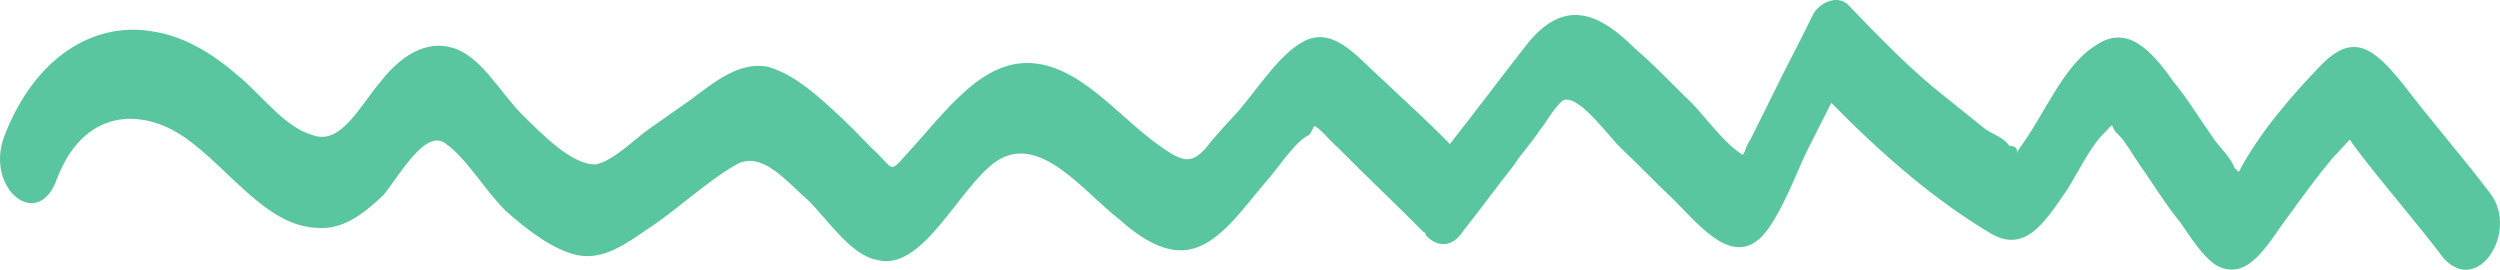 <svg width="139" height="15" viewBox="0 0 139 15" fill="none" xmlns="http://www.w3.org/2000/svg">
<path d="M138.459 10.751C136.866 8.652 135.166 6.724 133.572 4.625C131.982 2.693 130.856 1.742 129.013 3.661C127.496 5.232 125.656 7.319 124.484 9.542C124.374 9.547 124.37 9.38 124.26 9.385C124.025 8.728 123.461 8.252 123.119 7.767C122.321 6.634 121.633 5.496 120.838 4.53C119.584 2.749 118.225 1.307 116.48 2.555C114.73 3.635 113.679 6.354 112.279 8.254C112.172 8.426 112.065 8.597 111.958 8.769C112.283 8.421 112.165 8.092 111.723 8.112C111.381 7.626 110.824 7.484 110.375 7.17C109.587 6.538 108.799 5.905 108.011 5.273C106.21 3.851 104.513 2.091 102.816 0.33C102.249 -0.312 101.26 0.066 100.832 0.753C100.088 2.289 99.342 3.659 98.598 5.195C98.173 6.049 97.748 6.903 97.323 7.757C97.215 7.929 97.108 8.101 97.004 8.439C96.897 8.611 96.897 8.611 96.897 8.611C95.888 7.988 94.976 6.694 94.07 5.732C93.054 4.776 92.034 3.653 90.907 2.702C88.986 0.785 87.085 -0.132 85.031 2.298C83.521 4.203 82.121 6.103 80.61 8.007C79.365 6.727 78.125 5.614 76.77 4.339C75.529 3.226 74.278 1.613 72.74 2.183C71.312 2.748 70.026 4.809 68.837 6.199C68.187 6.896 67.537 7.593 66.998 8.285C66.348 8.982 65.905 9.002 65.121 8.536C62.542 6.982 60.486 3.902 57.6 3.531C54.603 3.165 52.563 6.262 50.288 8.702C49.531 9.571 49.638 9.399 48.847 8.6C48.169 7.962 47.603 7.32 46.925 6.682C45.57 5.407 44.215 4.132 42.657 3.702C41.101 3.438 39.794 4.498 38.377 5.564C37.613 6.099 36.849 6.634 36.085 7.169C35.321 7.705 34.129 8.927 33.137 9.139C31.809 9.198 30.112 7.438 28.982 6.32C27.738 5.04 26.701 3.083 25.142 2.652C23.694 2.216 22.273 3.115 21.194 4.499C20.005 5.888 18.944 8.107 17.381 7.509C15.823 7.078 14.568 5.298 13.217 4.19C11.751 2.92 10.182 1.988 8.405 1.734C5.184 1.211 1.903 3.195 0.223 7.612C-0.825 10.498 2.103 12.871 3.15 9.985C4.62 6.079 7.828 5.935 10.299 7.66C12.77 9.386 14.83 12.633 17.709 12.671C19.04 12.778 20.24 11.889 21.325 10.838C22.189 9.798 23.683 7.059 24.81 8.01C25.933 8.795 26.966 10.585 28.097 11.703C29.337 12.816 30.799 13.919 32.134 14.193C33.579 14.462 34.778 13.573 36.088 12.68C37.727 11.604 39.355 10.028 40.997 9.119C42.421 8.388 43.786 10.163 44.913 11.114C46.043 12.232 47.301 14.179 48.746 14.448C51.307 15.168 53.313 10.403 55.387 8.974C57.789 7.363 60.181 10.595 62.206 12.174C63.447 13.287 64.906 14.223 66.337 13.825C67.879 13.422 69.168 11.527 70.357 10.138C71.007 9.441 71.972 7.894 72.739 7.526C72.85 7.521 73.061 7.011 73.061 7.011C73.282 7.001 74.077 7.967 74.302 8.124C75.885 9.722 77.578 11.316 79.161 12.915C79.161 12.915 79.272 12.91 79.275 13.076C79.842 13.719 80.73 13.846 81.373 12.815C82.345 11.603 83.206 10.395 84.177 9.183C84.606 8.496 85.148 7.97 85.577 7.283C85.902 6.934 86.541 5.737 86.981 5.55C87.862 5.344 89.459 7.61 90.136 8.247C91.152 9.203 92.058 10.164 93.074 11.12C94.657 12.719 96.589 15.137 98.311 12.722C99.171 11.514 99.801 9.816 100.437 8.452C100.862 7.598 101.395 6.572 101.82 5.718C104.647 8.597 107.578 11.137 110.716 12.999C112.621 14.083 113.693 12.365 114.982 10.47C115.625 9.439 116.261 8.075 117.022 7.373C117.672 6.676 117.236 7.029 117.8 7.505C118.138 7.823 118.598 8.638 118.94 9.123C119.738 10.256 120.426 11.394 121.221 12.36C121.791 13.169 122.479 14.307 123.264 14.773C125.054 15.694 126.116 13.476 127.301 11.92C128.055 10.884 128.809 9.849 129.673 8.808C129.673 8.808 130.323 8.111 130.648 7.762C130.762 7.924 130.876 8.086 130.99 8.248C132.583 10.347 134.284 12.274 135.877 14.373C137.802 16.457 140.053 12.85 138.459 10.751Z" fill="#59C69F"/>
</svg>
